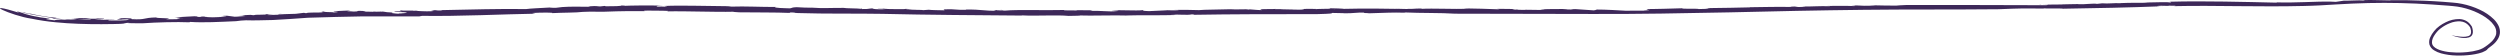 <svg width="1195" height="27" viewBox="0 0 1195 27" fill="none" xmlns="http://www.w3.org/2000/svg">
<path d="M1180.96 11.875C1180.38 11.067 1179.62 10.397 1178.72 9.915C1177.77 9.429 1176.72 9.154 1175.64 9.109C1173.35 9.075 1171.08 9.604 1169.06 10.646C1168 11.154 1166.99 11.756 1166.05 12.444C1165.08 13.135 1164.22 13.954 1163.5 14.878C1162.74 15.793 1162.11 16.799 1161.63 17.871C1161.12 18.948 1161 20.154 1161.27 21.306C1161.64 22.441 1162.42 23.413 1163.47 24.043C1164.51 24.691 1165.64 25.183 1166.83 25.504C1169.21 26.139 1171.66 26.485 1174.13 26.534C1176.55 26.609 1178.97 26.49 1181.37 26.178C1182.54 26.028 1183.7 25.809 1184.85 25.523C1185.99 25.269 1187.08 24.848 1188.08 24.276C1189 23.735 1188.82 23.721 1188.94 23.545C1189.09 23.356 1189.27 23.187 1189.47 23.042C1189.82 22.758 1190.43 22.364 1191.33 21.619C1191.55 21.456 1191.76 21.278 1191.95 21.088L1192.55 20.514C1192.75 20.314 1192.92 20.096 1193.11 19.887C1193.29 19.677 1193.46 19.453 1193.61 19.218C1194.31 18.273 1194.77 17.177 1194.93 16.026C1195.08 14.801 1194.88 13.562 1194.36 12.434C1193.8 11.262 1193.04 10.188 1192.11 9.261C1190.12 7.333 1187.8 5.756 1185.24 4.602C1182.58 3.363 1179.78 2.439 1176.9 1.85C1175.43 1.545 1173.93 1.341 1172.43 1.238C1170.94 1.11 1169.45 0.977 1167.96 0.873C1164.97 0.645 1161.95 0.489 1158.99 0.351C1153.05 0.085 1147.24 0.019 1141.84 0.081L1143.15 0.204C1139.03 0.204 1134 -0.119 1129.64 0.047C1129.6 0.123 1131.03 0.123 1130.03 0.247C1128.5 0.151 1126.96 0.142 1125.44 0.218C1123.37 0.285 1121.21 0.356 1120.28 0.327C1118.56 0.503 1118.75 0.659 1116.53 0.887L1114.01 0.778C1107.06 0.603 1097.12 1.466 1087.64 1.105C1088.1 1.167 1089.03 1.215 1088.28 1.271C1080.66 1.082 1072.1 0.882 1063.31 0.754C1054.52 0.626 1045.49 0.593 1036.98 0.83C1037.66 0.897 1038.29 1.044 1037.3 1.177C1036.45 0.925 1031.19 1.072 1026.63 1.177C1024.59 1.528 1018.81 1.177 1013.46 1.49L1013.92 1.537C1009.94 1.357 1008.06 1.85 1004.84 1.585L1002.36 1.85C1000.61 1.499 996.639 2.173 993.37 2.021L993.474 1.94C990.389 1.898 988.789 2.111 985.932 2.083L985.659 2.135C978.966 2.135 975.076 2.358 975.225 2.059C972.88 2.325 981.714 2.102 978.032 2.495C956.007 2.396 933.316 2.382 911.137 2.396C908.618 2.524 907.013 2.567 906.447 2.68C904.241 2.638 898.11 2.68 896.093 2.543C896.833 2.543 894.662 2.714 893.494 2.737C889.46 2.889 889.082 2.453 884.655 2.643C886.419 2.704 887.015 2.794 886.434 2.913C882.648 2.723 877.6 2.837 873.134 2.832C873.829 2.87 874.907 2.884 874.738 2.984C869.854 2.799 865.835 3.193 861.552 3.107L863.157 3.255C856.276 3.601 861.12 2.922 855.163 3.174C856.594 3.198 856.092 3.278 856.35 3.345C850.791 3.136 841.803 3.435 836.253 3.454C836.586 3.454 836.496 3.52 836.496 3.52C830.455 3.61 824.15 3.852 817.502 3.857C815.087 3.985 818.302 4.265 811.908 4.331C812.136 3.976 801.057 4.398 804.818 3.928C799.352 4.094 790.722 4.369 787.085 4.303C789.54 4.398 784.427 4.777 788.963 4.735L785.54 5C786.037 5.138 789.068 4.896 787.985 5.095C785.704 5.124 779.071 5.057 777.054 5.128C772.846 4.943 768.965 4.569 762.149 4.545C765.358 4.673 760.325 4.943 762.511 4.996L752.987 4.346C750.716 4.346 752.49 4.626 749.211 4.535C749.385 4.441 747.954 4.388 746.95 4.312C746.101 4.355 737.51 4.237 736.517 4.583C735.523 4.72 740.218 4.654 737.704 4.777C733.511 4.777 733.327 4.659 729.129 4.659L729.049 4.706C726.282 4.758 720.891 4.559 723.902 4.369C725.83 4.369 723.171 4.578 726.018 4.474C724.071 4.275 719.197 4.222 715.003 4.222C715.624 4.216 716.241 4.298 716.837 4.464C711.203 4.199 705.23 4.113 698.95 3.99C698.856 3.824 701.295 4.289 702.225 4.199C694.156 4.436 685.565 3.9 678.873 4.246C679.971 4.274 679.469 4.014 679.37 4.061C675.484 4.089 675.658 4.327 673.129 4.246C672.881 4.388 669.95 4.208 667.341 4.175C666 4.075 666.665 4.246 668.936 4.256C665.304 4.142 650.771 3.98 642.38 4.232C642.544 4.137 637.223 3.919 635.295 3.938L636.05 4.151C634.291 4.293 629.591 4.151 629.268 4.36C625.144 4.118 645.137 4.493 639.558 4.322C638.122 4.512 631.797 4.018 632.999 4.322C629.119 4.322 625.363 4.123 621.666 4.35C622.74 4.308 624.811 4.626 621.666 4.635C616.161 4.635 620.101 4.54 615.635 4.502L612.833 4.436C612.639 4.227 607.904 4.507 609.951 4.256C609.275 4.436 601.942 4.218 602.498 4.564L603.263 4.834C600.883 4.834 599.363 4.578 597.49 4.474C597.182 4.502 596.551 4.564 596.675 4.607C596.288 4.189 590.986 4.706 588.159 4.412C583.161 4.616 575.465 4.554 573.115 4.839C569.274 4.749 565.772 4.63 561.394 4.763C562.168 4.754 562.941 4.793 563.71 4.882C561.732 4.981 559.75 4.981 557.772 4.882C558.334 4.943 552.277 5.152 549.222 5.318C545.411 5.209 546.738 4.972 546.335 4.844C542.857 5.271 535.564 4.635 531.201 5.005C532.518 5.067 536.761 5.209 533.591 5.318C530.113 5.731 526.561 5.01 520.936 5.209L522.318 4.863C519.833 5.076 514.04 4.659 514.617 5.015C512.734 4.891 507.989 5.114 508.615 4.777C499.373 5.029 486.157 4.526 480.474 5.072C479.157 5.01 475.848 5.043 476.529 4.872C478.73 4.701 479.599 5.029 480.419 4.905C479.89 4.943 479.358 4.89 478.849 4.749C475.977 4.801 473.716 4.811 476.429 5.109C470.035 5.266 469.846 4.502 461.718 4.55C462.085 4.692 461.464 4.739 459.089 4.697L454.578 4.412C449.322 4.412 451.597 4.701 451.458 4.934C448.651 4.868 445.208 4.849 443.941 4.654L440.522 4.91C443.007 4.725 438.212 4.739 436.895 4.664L438.212 4.739C437.715 4.834 434.451 4.739 432.806 4.683C433.194 4.54 436.513 4.521 438.321 4.502C436.885 4.379 434.655 4.379 432.752 4.232C433.378 4.469 428.176 4.341 425.94 4.341C423.376 4.341 423.058 4.094 422.308 4.094C422.244 4.213 418.125 4.056 420.122 4.251C420.996 4.303 422.109 4.161 423.56 4.289C421.871 4.355 422.07 4.564 418.592 4.365C415.953 4.218 419.272 3.919 414.264 3.995C415.581 4.071 415.824 4.17 416.838 4.265L412.148 4.322L411.954 4.108C411.318 4.151 411.755 4.18 411.457 4.203C410.066 3.961 404.303 4.037 403.244 3.772C400.874 3.715 398.276 3.848 396 3.838L396.433 3.862C393.67 3.947 390.003 3.814 387.688 3.639L387.812 3.686C386.322 3.686 382.74 3.596 380.857 3.444C377.041 3.549 379.56 4.222 375.352 3.919C371.486 3.852 369.295 3.444 370.88 3.33C363.924 3.373 356.049 2.922 349.6 3.164C348.8 3.028 347.989 2.957 347.176 2.951C336.97 2.908 325.632 2.476 317.504 2.851C320.485 2.946 317.703 3.06 317.638 3.183C315.199 2.989 314.702 3.368 313.827 3.046C314.071 2.851 313.827 2.761 316.704 2.69C313.659 2.638 309.823 2.576 306.32 2.614C302.817 2.652 299.657 2.709 297.968 2.804C299.657 2.709 298.351 2.652 297.014 2.614C297.461 2.908 292.96 3.046 289.562 3.003L289.065 2.828L286.864 3.074C285.557 3.074 285.408 2.728 282.044 3.008C281.731 3.142 281.394 3.219 281.051 3.236C277.533 3.193 272.575 3.088 268.769 3.368L265.659 3.738C264.034 3.762 261.286 3.686 264.168 3.515C257.674 3.89 253.486 4.042 251.429 4.341C240.22 4.123 223.973 4.573 210.961 4.839L211.349 4.972C207.871 5.162 209.53 4.758 207.091 4.896C208.223 5.01 204.432 5.228 207.18 5.347C202.182 5.56 200.721 5.2 197.482 5.166C196.985 4.986 200.095 5.257 199.469 5.034C198.913 4.972 192.553 5.238 191.773 4.962C190.526 5.072 191.5 5.276 192.175 5.385L189.12 5.261C185.383 5.603 197.636 5.793 193.721 6.21L190.898 6.182C188.211 6.49 198.351 6.471 191.286 6.609C188.211 6.481 185.582 6.091 188.305 5.959C181.916 5.902 185.349 5.299 178.477 5.323C176.604 5.484 183.983 5.366 182.656 5.593C179.426 5.807 176.152 5.465 173.266 5.593C176.47 5.465 173.762 5.195 171.681 5.185C168.173 5.375 173.956 5.408 168.998 5.522C168.173 5.375 163.607 5.389 167.547 5.166C165.743 4.853 162.38 5.408 159.672 5.242C158.067 5.555 164.804 5.636 159.359 5.968C160.214 5.674 152.627 5.916 155.489 5.427C153.357 5.593 153.143 5.797 154.708 5.878C151.663 6.153 147.291 5.788 146.317 6.319L145.259 6.125C144.31 6.258 142.948 6.39 141.403 6.599C138.715 6.746 132.748 6.722 133.011 7.074C132.152 7.074 126.055 7.415 128.386 7.031C132.177 6.675 132.763 6.993 134.845 6.528C132.177 6.96 129.379 6.784 127.158 6.794L126.811 6.96C125.499 6.96 122.488 7.149 121.668 7.021C122.662 7.059 122.165 7.183 121.117 7.268L119.736 7.107C114.42 7.225 118.504 7.553 113.331 7.695H117.266C116.402 7.695 114.653 7.97 112.174 7.994C111.18 7.823 109.391 7.633 108.562 7.519C105.65 7.519 107.265 7.785 104.398 7.643C105.65 7.7 106.882 7.757 108.154 7.795C108.438 7.818 107.807 7.927 106.619 8.032C105.432 8.136 103.688 8.236 101.74 8.274C99.256 8.241 95.395 7.97 99.315 7.828C97.363 7.828 94.635 7.989 96.185 8.127C91.768 8.051 96.762 7.913 92.951 7.771C92.161 7.837 90.601 7.913 88.772 7.989C86.944 8.065 84.996 8.222 83.521 8.364C84.862 8.44 86.204 8.52 87.55 8.62L84.877 8.672C88.355 8.867 83.133 8.914 85.086 9.147C83.272 9.232 81.071 9.213 79.317 9.204C84.604 8.544 73.355 8.8 74.846 8.326C67.582 8.502 70.374 9.54 62.758 9.151C63.995 9 60.413 8.8 64.984 8.767C60.482 8.962 61.908 8.459 56.602 8.767C60.547 8.848 52.389 9.289 58.092 9.408C57.705 9.28 61.262 9.218 62.142 9.223C60.284 9.441 62.539 9.64 57.919 9.768C55.101 9.801 51.241 9.844 51.792 9.616C51.912 9.379 56.095 9.574 54.277 9.36C48.672 9.36 47.738 9.711 45.418 9.284C48.955 9.327 49.84 9.057 49.775 8.9L45.661 8.81L46.461 8.971C43.167 9.019 42.685 8.924 42.223 8.838C41.761 8.753 41.329 8.668 38.149 8.601L35.168 8.805C36.846 8.996 38.536 9.083 40.226 9.066C42.213 9.099 43.868 9.123 43.301 9.341C39.148 9.299 37.781 9.033 33.861 8.976C34.726 9.057 35.913 9.118 36.768 9.189C36.028 9.189 35.277 9.289 33.98 9.336C31.945 9.38 29.909 9.247 27.899 8.938C24.878 8.539 27.114 8.71 27.055 8.539C23.756 8.222 21.639 7.89 19.825 7.591C18.012 7.292 16.502 6.955 14.455 6.495C14.842 6.746 13.024 6.367 11.697 6.02C10.371 5.674 9.501 5.413 11.667 6.205C12.716 6.405 15.533 7.031 18.434 7.519C21.336 8.008 24.277 8.421 25.43 8.682C24.208 8.748 25.504 8.876 27.288 9.023C29.072 9.17 31.332 9.294 32.038 9.531C26.702 9.199 26.93 9.531 26.041 9.711C24.55 9.588 23.139 9.322 22.265 9.175C21.674 8.872 23.597 9.109 23.756 8.876C20.948 8.603 18.16 8.164 15.409 7.562C13.323 7.112 11.28 6.496 9.302 5.721C8.363 5.475 8.026 5.432 8.18 5.57C8.782 5.919 9.433 6.187 10.112 6.367C-10.557 0 5.273 7.538 15.19 8.957C18.897 9.717 22.646 10.276 26.419 10.632C30.105 11.006 33.757 11.229 37.419 11.372C44.752 11.652 52.155 11.599 60.169 11.338L57.466 11.13C60.343 11.263 59.33 10.921 62.142 10.878C58.917 11.206 66.052 11.044 68.049 11.134C75.159 10.66 84.336 10.399 90.586 10.66L90.834 10.47C97.244 10.912 104.895 10.47 112.849 10.124C114.41 9.888 115.985 9.745 117.565 9.697C121.897 9.82 124.153 9.697 130.482 9.564C135.103 9.322 142.59 8.838 147.271 8.478C155.965 8.26 164.735 7.918 173.603 7.823C178.015 7.799 182.482 7.823 186.969 7.823H200.483L201.784 7.581C219.338 7.861 240.886 6.775 255.851 6.547L254.395 6.205C259.075 5.935 265.082 5.963 263.9 6.277C268.595 6.006 275.635 6.091 278.606 5.679C283.411 5.461 284.494 5.679 288.488 5.612C298.073 5.257 301.65 5.285 310.707 5.337H308.461C307.468 5.261 307.378 5.086 309.634 5.067C313.013 5.181 322.055 4.996 318.706 5.446C323.546 5.328 329.19 5.446 334.804 5.532C340.418 5.617 345.998 5.731 350.703 5.608C349.898 5.721 352.278 5.778 353.282 5.878C361.773 5.997 370.711 5.878 377.493 6.177C378.849 6.134 375.342 5.93 378.8 5.968C380.847 6.044 378.849 6.134 381.363 6.239C395.131 6.675 409.246 6.395 421.772 6.623C444.025 7.154 467.253 7.263 488.582 7.439L488.339 7.344C495.483 7.728 505.102 7.045 510.801 7.605C512.49 7.519 517.26 7.562 515.993 7.387C521.687 7.624 531.927 7.178 540.149 7.444C539.394 7.444 538.962 7.444 538.087 7.401C546.39 7.154 553.718 7.434 562.482 7.164C561.56 7.163 560.638 7.117 559.72 7.026C563.099 6.817 567.744 7.344 569.602 6.879C571.54 6.879 570.984 7.093 569.791 7.088C579.39 6.922 589.307 6.832 599.318 6.789L629.422 6.756C643.731 6.405 630.292 5.997 641.585 6.281C642.504 6.191 642.251 6.447 642.41 6.352C646.777 6.452 649.206 5.826 652.242 6.044C650.99 6.324 654.259 6.186 654.349 6.352C663.093 6.139 664.852 5.878 671.738 6.077L671.241 5.935C679.34 6.319 688.71 6.082 695.547 6.547L761.443 6.68C783.175 6.756 804.778 6.357 826.53 5.911C848.038 5.394 869.313 4.929 890.662 4.697C901.339 4.578 912.026 4.545 922.788 4.545C933.55 4.545 944.381 4.507 955.306 4.412C965.546 3.995 966.312 4.004 977.56 4.066C977.108 4.009 976.397 4.004 977.153 3.938C977.719 4.246 985.102 3.885 986.155 4.165C1002.32 3.9 1017.21 3.634 1033.85 2.979C1031.22 3.046 1029.88 2.842 1033.02 2.742L1036.29 2.818L1036.81 2.714C1038.94 2.69 1041.26 2.766 1039.07 2.941C1049.43 2.709 1059.81 2.842 1070.17 2.941C1080.53 3.041 1090.87 3.112 1101.21 2.851L1105.09 2.737L1108.98 2.571C1111.55 2.448 1114.17 2.282 1116.7 2.121C1121.8 1.804 1126.9 1.585 1132 1.461C1142.19 1.229 1152.37 1.461 1162.52 2.149C1164.93 2.287 1167.6 2.472 1170.39 2.723C1171.79 2.856 1173.26 2.965 1174.6 3.16C1175.99 3.366 1177.37 3.663 1178.72 4.047C1181.44 4.795 1184.04 5.873 1186.48 7.254C1188.81 8.615 1190.88 10.252 1192.06 12.036C1192.96 13.188 1193.36 14.623 1193.18 16.049C1193.18 16.135 1193.17 16.221 1193.16 16.306L1193.08 16.552C1193.03 16.723 1193 16.894 1192.93 17.06C1192.79 17.4 1192.63 17.73 1192.43 18.047L1192.14 18.521C1192.02 18.678 1191.89 18.829 1191.77 18.995C1191.64 19.162 1191.54 19.313 1191.39 19.47L1190.96 19.911C1189.72 21.1 1188.34 22.142 1186.84 23.014C1186.13 23.397 1185.38 23.7 1184.6 23.915C1183.75 24.162 1182.89 24.363 1182.03 24.518C1178.48 25.147 1174.86 25.287 1171.27 24.935C1169.52 24.799 1167.8 24.448 1166.14 23.891C1164.58 23.332 1163.16 22.468 1162.69 21.32C1162.23 20.172 1162.54 18.735 1163.35 17.335C1163.78 16.618 1164.26 15.936 1164.81 15.295C1165.33 14.665 1165.93 14.096 1166.59 13.597C1167.95 12.542 1169.47 11.685 1171.1 11.054C1172.65 10.411 1174.34 10.121 1176.03 10.209C1176.82 10.268 1177.58 10.473 1178.28 10.812C1178.98 11.165 1179.59 11.65 1180.08 12.235L1180.45 12.71L1180.74 13.151C1180.77 13.189 1180.77 13.236 1180.79 13.279L1180.88 13.563C1180.93 13.763 1180.99 13.957 1181.03 14.152C1181.22 14.825 1181.22 15.533 1181.03 16.206C1180.93 16.466 1180.76 16.698 1180.54 16.885C1180.32 17.072 1180.06 17.208 1179.78 17.283C1179 17.515 1178.18 17.619 1177.36 17.591C1175.49 17.527 1173.64 17.268 1171.83 16.818C1171.83 16.818 1172.06 16.922 1172.61 17.112C1173.48 17.415 1174.37 17.659 1175.28 17.843C1176 17.993 1176.74 18.093 1177.47 18.142C1178.39 18.219 1179.3 18.127 1180.18 17.871C1180.65 17.724 1181.07 17.463 1181.4 17.112C1181.75 16.697 1181.96 16.192 1182.01 15.66C1182.07 15.024 1182.02 14.384 1181.87 13.763C1181.8 13.431 1181.71 13.104 1181.59 12.786L1181.31 12.344C1181.2 12.169 1181.07 12.031 1180.96 11.875Z" fill="#3D2859"/>
</svg>
